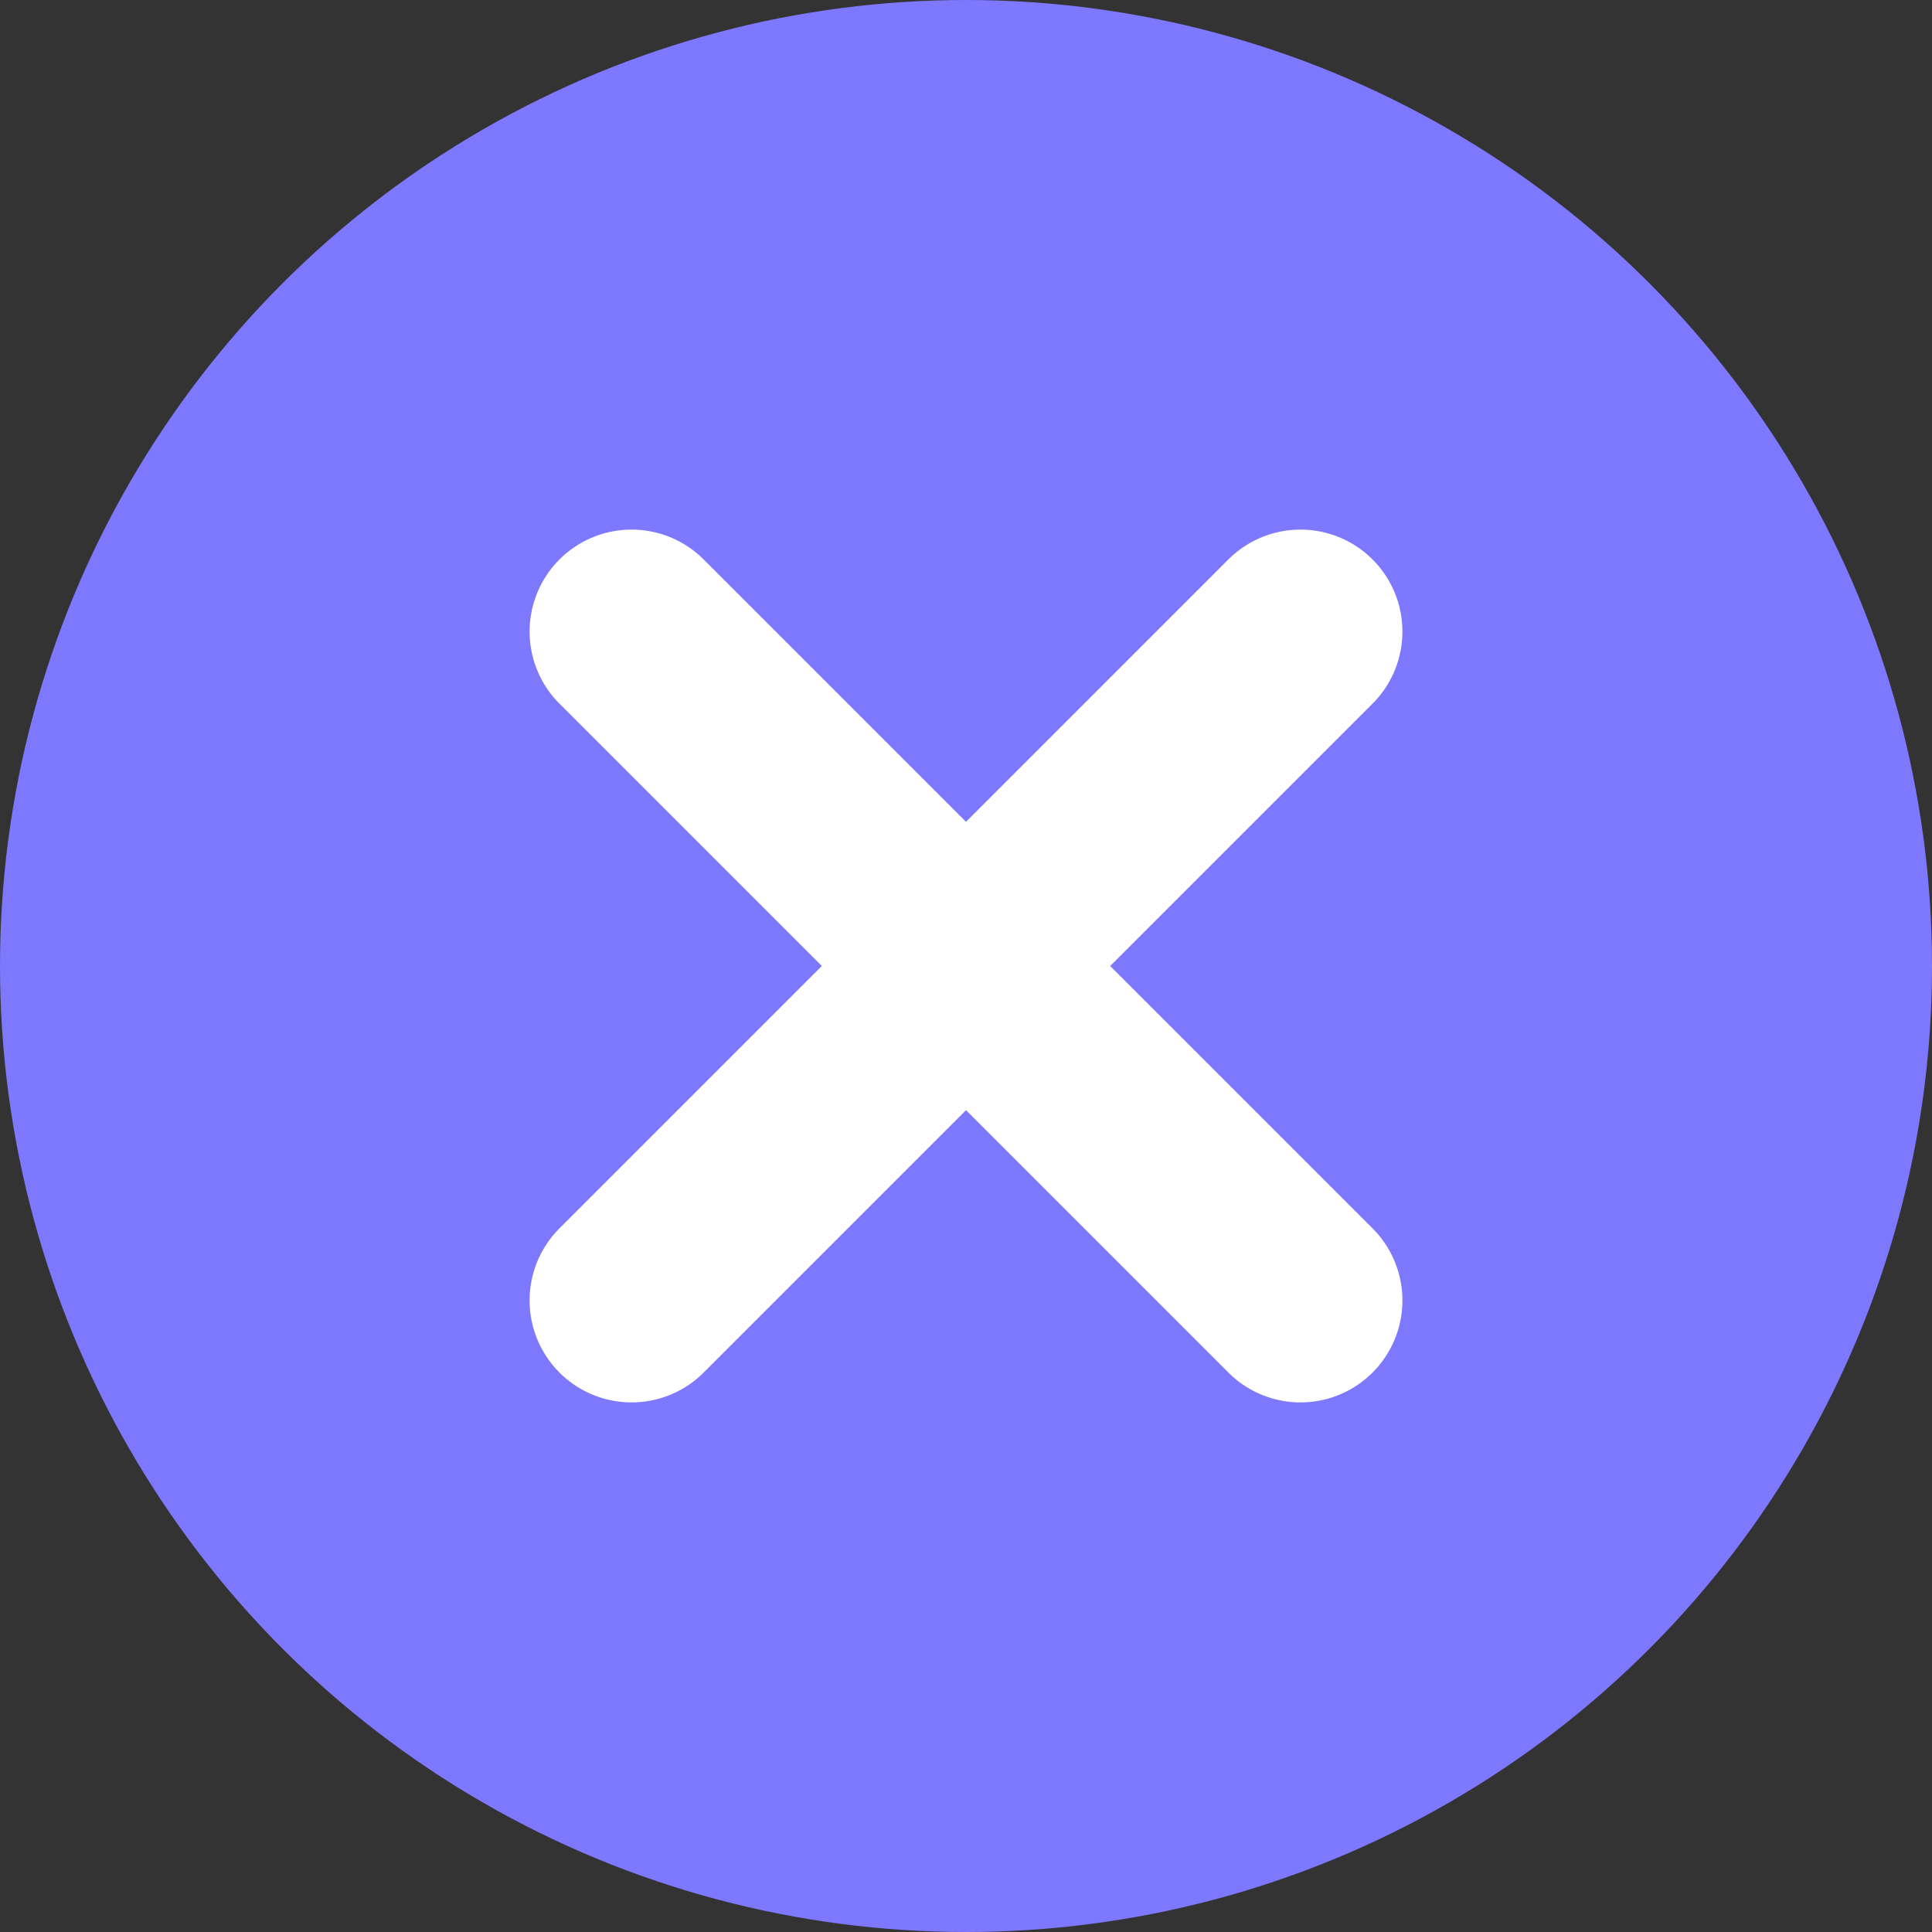 <?xml version="1.0" encoding="UTF-8"?>
<svg width="18px" height="18px" viewBox="0 0 18 18" version="1.1" xmlns="http://www.w3.org/2000/svg" xmlns:xlink="http://www.w3.org/1999/xlink">
    <rect x="0" y="0" width="18" height="18" fill="#333333" stroke="none"/>
    <title>icon/clear</title>
    <g id="Symbols" stroke="none" stroke-width="1" fill="none" fill-rule="evenodd">
        <g id="button/filter" transform="translate(-89, -8)">
            <g id="Group" transform="translate(89, 8)">
                <circle id="Oval" fill="#7e78ff" cx="9" cy="9" r="9"></circle>
                <path d="M5.884,5.884 L12.116,12.116 M5.884,12.116 L12.116,5.884" id="Combined-Shape" stroke="#fff" stroke-width="1.9" stroke-linecap="round" stroke-linejoin="round"></path>
            </g>
        </g>
    </g>
</svg>
